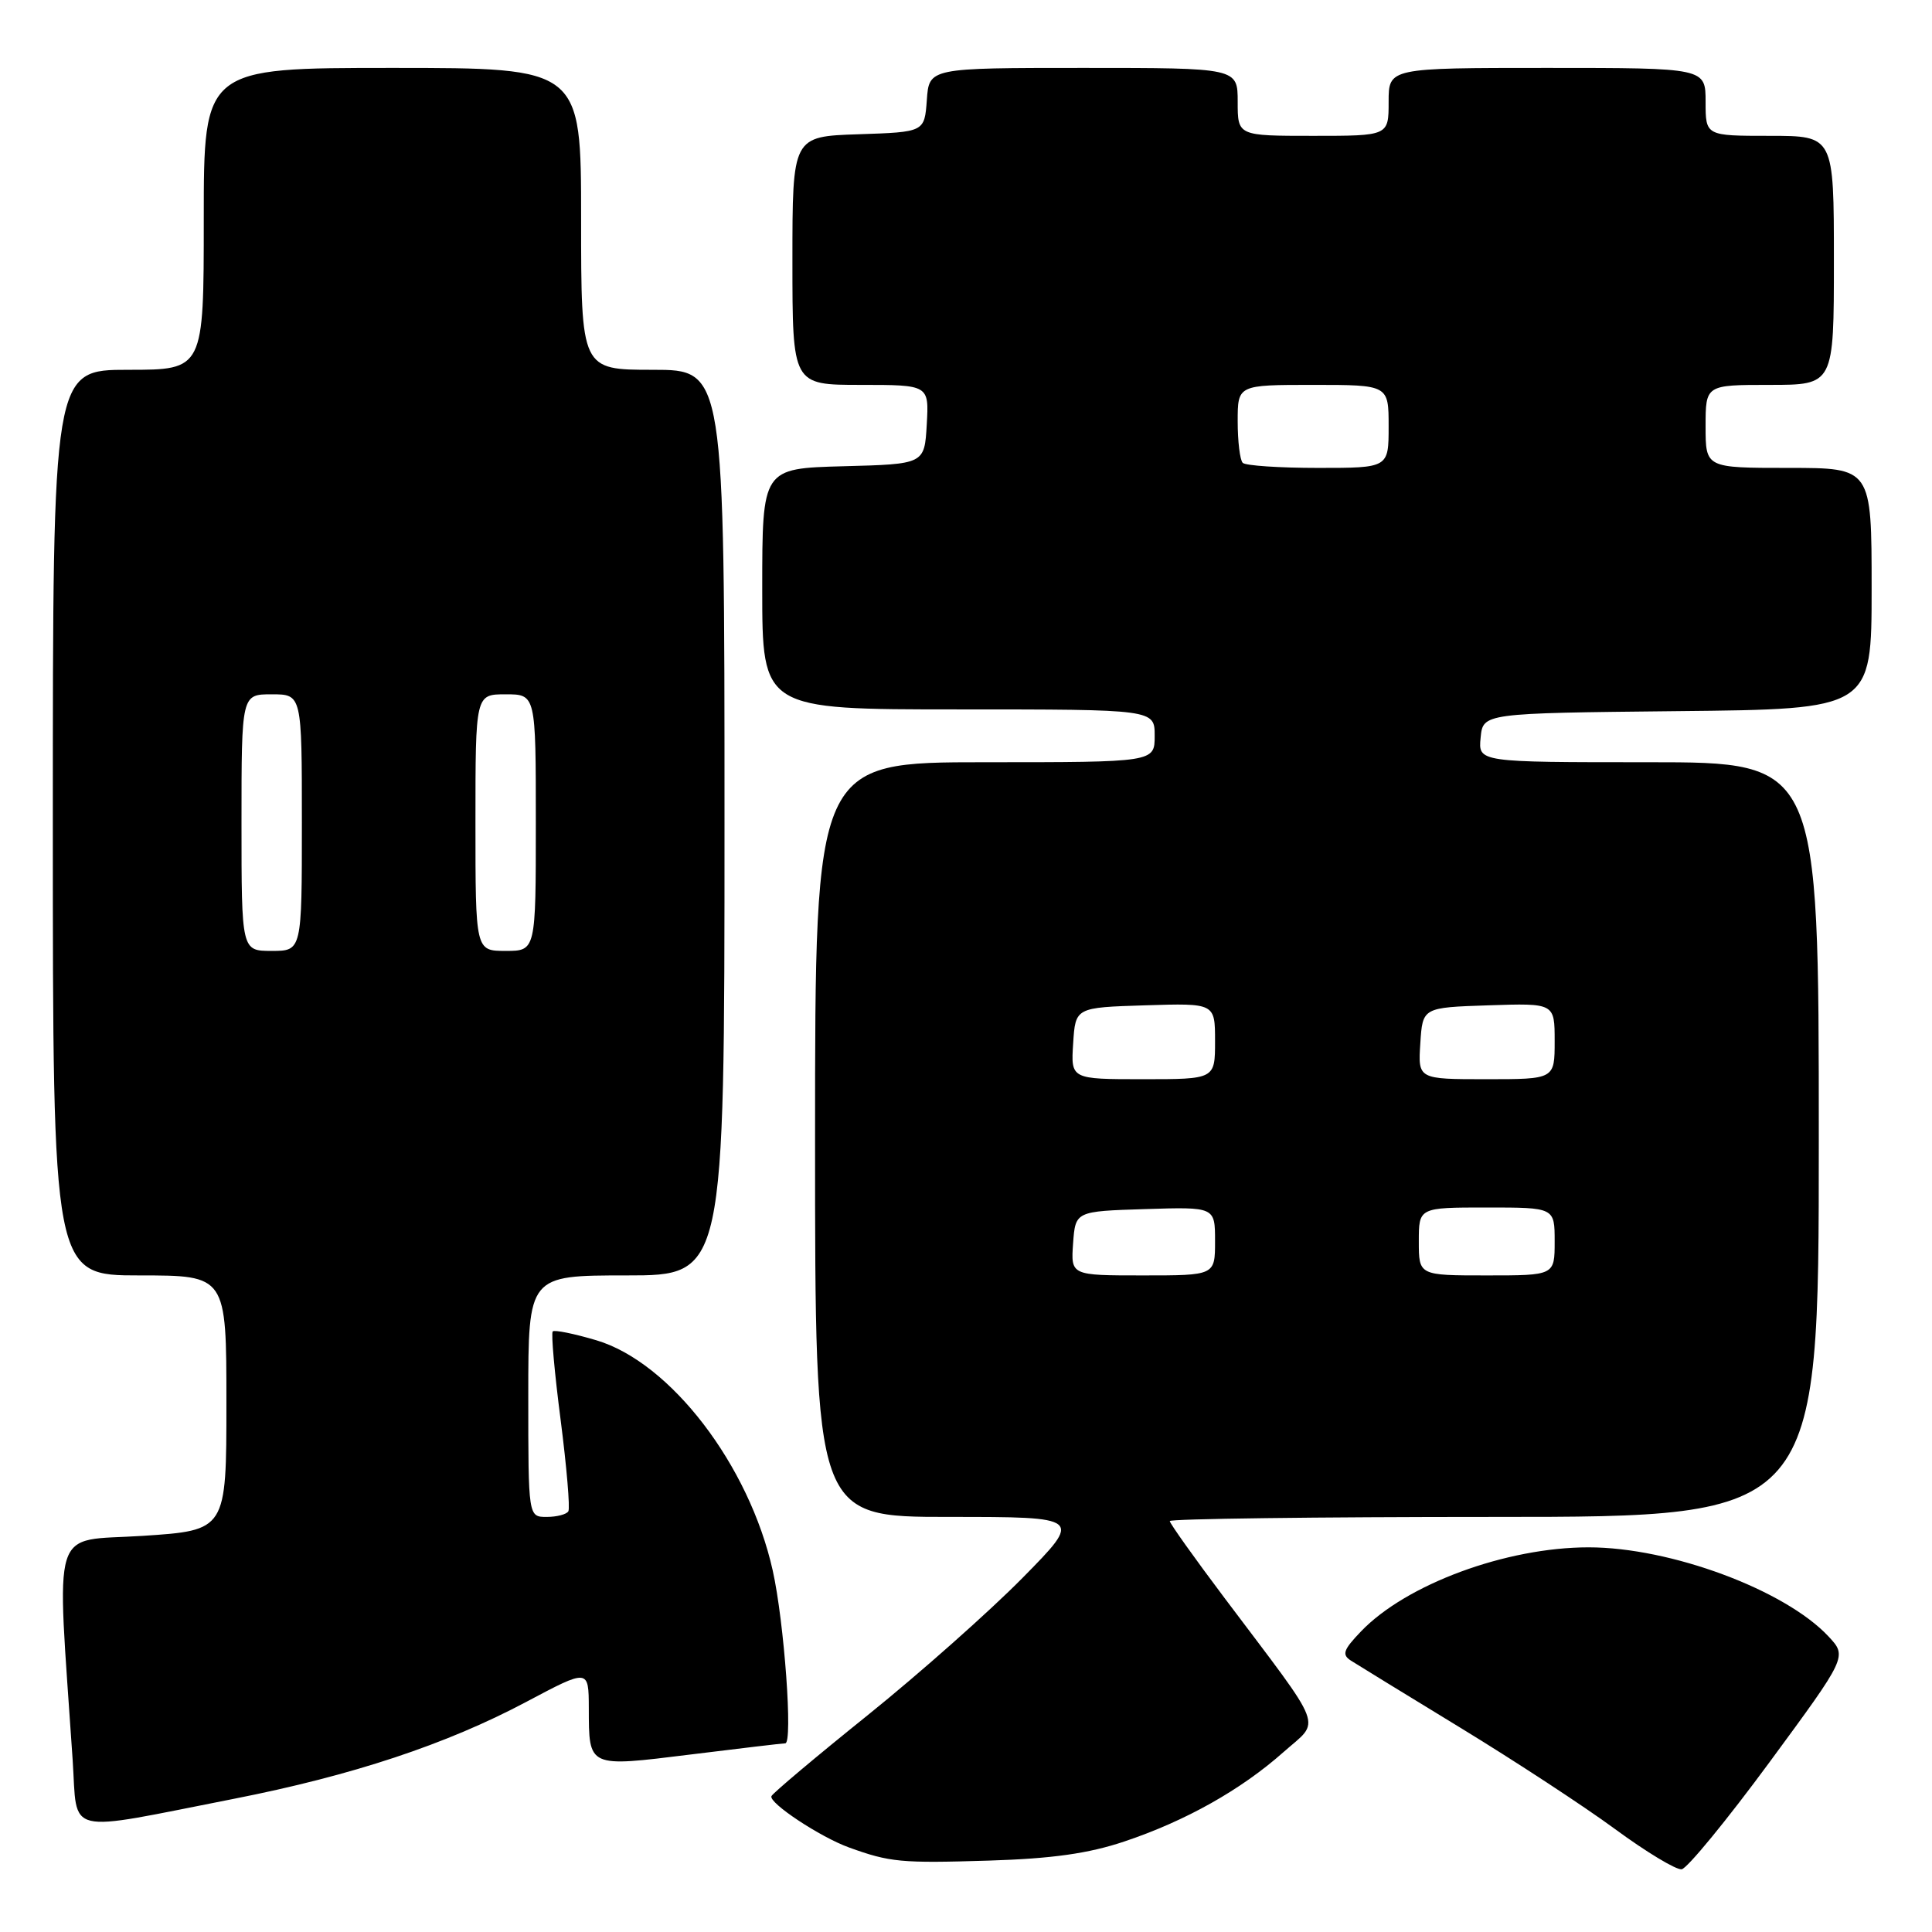 <?xml version="1.0" encoding="UTF-8" standalone="no"?>
<!DOCTYPE svg PUBLIC "-//W3C//DTD SVG 1.1//EN" "http://www.w3.org/Graphics/SVG/1.1/DTD/svg11.dtd" >
<svg xmlns="http://www.w3.org/2000/svg" xmlns:xlink="http://www.w3.org/1999/xlink" version="1.1" viewBox="0 0 256 256">
 <g >
 <path fill="currentColor"
d=" M 234.47 233.50 C 244.77 219.50 244.77 219.50 242.28 216.83 C 236.51 210.66 221.34 205.03 210.50 205.03 C 199.57 205.03 186.33 209.92 180.34 216.17 C 177.99 218.62 177.77 219.25 179.02 220.05 C 179.83 220.57 186.35 224.57 193.50 228.93 C 200.65 233.29 209.88 239.33 214.00 242.36 C 218.12 245.39 222.10 247.79 222.83 247.69 C 223.56 247.58 228.80 241.20 234.47 233.50 Z  M 149.00 244.00 C 157.09 241.29 164.44 237.16 170.06 232.17 C 175.03 227.76 175.78 229.71 162.30 211.80 C 158.28 206.46 155.00 201.85 155.00 201.55 C 155.00 201.25 174.35 201.00 198.00 201.00 C 241.00 201.00 241.00 201.00 241.00 151.00 C 241.00 101.00 241.00 101.00 218.44 101.00 C 195.87 101.00 195.87 101.00 196.19 97.75 C 196.50 94.50 196.50 94.50 222.25 94.23 C 248.00 93.97 248.00 93.97 248.00 77.98 C 248.00 62.00 248.00 62.00 237.00 62.00 C 226.00 62.00 226.00 62.00 226.00 56.50 C 226.00 51.00 226.00 51.00 234.50 51.00 C 243.00 51.00 243.00 51.00 243.00 34.50 C 243.00 18.00 243.00 18.00 234.50 18.00 C 226.00 18.00 226.00 18.00 226.00 13.50 C 226.00 9.00 226.00 9.00 205.00 9.00 C 184.00 9.00 184.00 9.00 184.00 13.50 C 184.00 18.00 184.00 18.00 174.00 18.00 C 164.00 18.00 164.00 18.00 164.00 13.50 C 164.00 9.00 164.00 9.00 143.56 9.00 C 123.11 9.00 123.11 9.00 122.81 13.25 C 122.50 17.50 122.50 17.50 113.75 17.79 C 105.00 18.08 105.00 18.08 105.00 34.54 C 105.00 51.00 105.00 51.00 114.05 51.00 C 123.10 51.00 123.10 51.00 122.80 56.25 C 122.50 61.50 122.50 61.50 111.75 61.78 C 101.00 62.07 101.00 62.07 101.00 78.03 C 101.00 94.00 101.00 94.00 127.00 94.00 C 153.00 94.00 153.00 94.00 153.00 97.50 C 153.00 101.00 153.00 101.00 130.50 101.00 C 108.00 101.00 108.00 101.00 108.00 151.00 C 108.00 201.00 108.00 201.00 125.73 201.00 C 143.45 201.00 143.45 201.00 135.48 209.09 C 131.09 213.54 121.88 221.71 115.00 227.25 C 108.12 232.78 102.37 237.62 102.22 238.00 C 101.85 238.90 108.68 243.42 112.50 244.80 C 117.92 246.76 119.38 246.90 131.00 246.54 C 139.43 246.28 144.24 245.60 149.00 244.00 Z  M 31.00 238.35 C 46.67 235.27 59.14 231.14 69.75 225.50 C 78.00 221.12 78.00 221.12 78.02 226.31 C 78.04 234.26 77.85 234.17 91.51 232.48 C 98.06 231.67 103.70 231.00 104.05 231.00 C 105.08 231.00 103.92 214.95 102.39 208.10 C 99.27 194.12 88.83 180.51 79.01 177.59 C 76.07 176.72 73.47 176.19 73.24 176.42 C 73.01 176.65 73.48 181.94 74.29 188.17 C 75.09 194.40 75.55 199.84 75.31 200.25 C 75.08 200.66 73.78 201.00 72.44 201.00 C 70.00 201.00 70.00 201.00 70.00 185.00 C 70.00 169.00 70.00 169.00 83.00 169.00 C 96.00 169.00 96.00 169.00 96.00 109.00 C 96.00 49.00 96.00 49.00 86.50 49.00 C 77.00 49.00 77.00 49.00 77.00 29.00 C 77.00 9.00 77.00 9.00 52.00 9.00 C 27.00 9.00 27.00 9.00 27.00 29.00 C 27.00 49.00 27.00 49.00 17.00 49.00 C 7.00 49.00 7.00 49.00 7.00 109.00 C 7.00 169.00 7.00 169.00 18.50 169.00 C 30.00 169.00 30.00 169.00 30.00 185.89 C 30.00 202.78 30.00 202.78 18.90 203.51 C 6.55 204.31 7.49 201.32 9.63 233.24 C 10.30 243.33 8.21 242.83 31.00 238.35 Z  M 142.19 164.75 C 142.50 160.50 142.50 160.50 151.75 160.21 C 161.00 159.92 161.00 159.92 161.00 164.46 C 161.00 169.00 161.00 169.00 151.44 169.00 C 141.89 169.00 141.89 169.00 142.19 164.75 Z  M 188.00 164.50 C 188.00 160.00 188.00 160.00 197.00 160.00 C 206.00 160.00 206.00 160.00 206.00 164.50 C 206.00 169.00 206.00 169.00 197.00 169.00 C 188.00 169.00 188.00 169.00 188.00 164.50 Z  M 142.20 138.25 C 142.50 133.50 142.50 133.50 151.75 133.21 C 161.00 132.92 161.00 132.92 161.00 137.96 C 161.00 143.00 161.00 143.00 151.45 143.00 C 141.89 143.00 141.89 143.00 142.20 138.25 Z  M 188.20 138.25 C 188.50 133.50 188.50 133.50 197.25 133.21 C 206.00 132.92 206.00 132.92 206.00 137.96 C 206.00 143.00 206.00 143.00 196.95 143.00 C 187.89 143.00 187.89 143.00 188.20 138.25 Z  M 164.67 61.33 C 164.30 60.97 164.00 58.49 164.00 55.83 C 164.00 51.00 164.00 51.00 174.00 51.00 C 184.00 51.00 184.00 51.00 184.00 56.50 C 184.00 62.00 184.00 62.00 174.67 62.00 C 169.53 62.00 165.03 61.70 164.67 61.33 Z  M 32.00 109.00 C 32.00 92.00 32.00 92.00 36.00 92.00 C 40.00 92.00 40.00 92.00 40.00 109.00 C 40.00 126.00 40.00 126.00 36.00 126.00 C 32.00 126.00 32.00 126.00 32.00 109.00 Z  M 63.00 109.00 C 63.00 92.00 63.00 92.00 67.00 92.00 C 71.00 92.00 71.00 92.00 71.00 109.00 C 71.00 126.00 71.00 126.00 67.00 126.00 C 63.00 126.00 63.00 126.00 63.00 109.00 Z "/>
</g>
</svg>